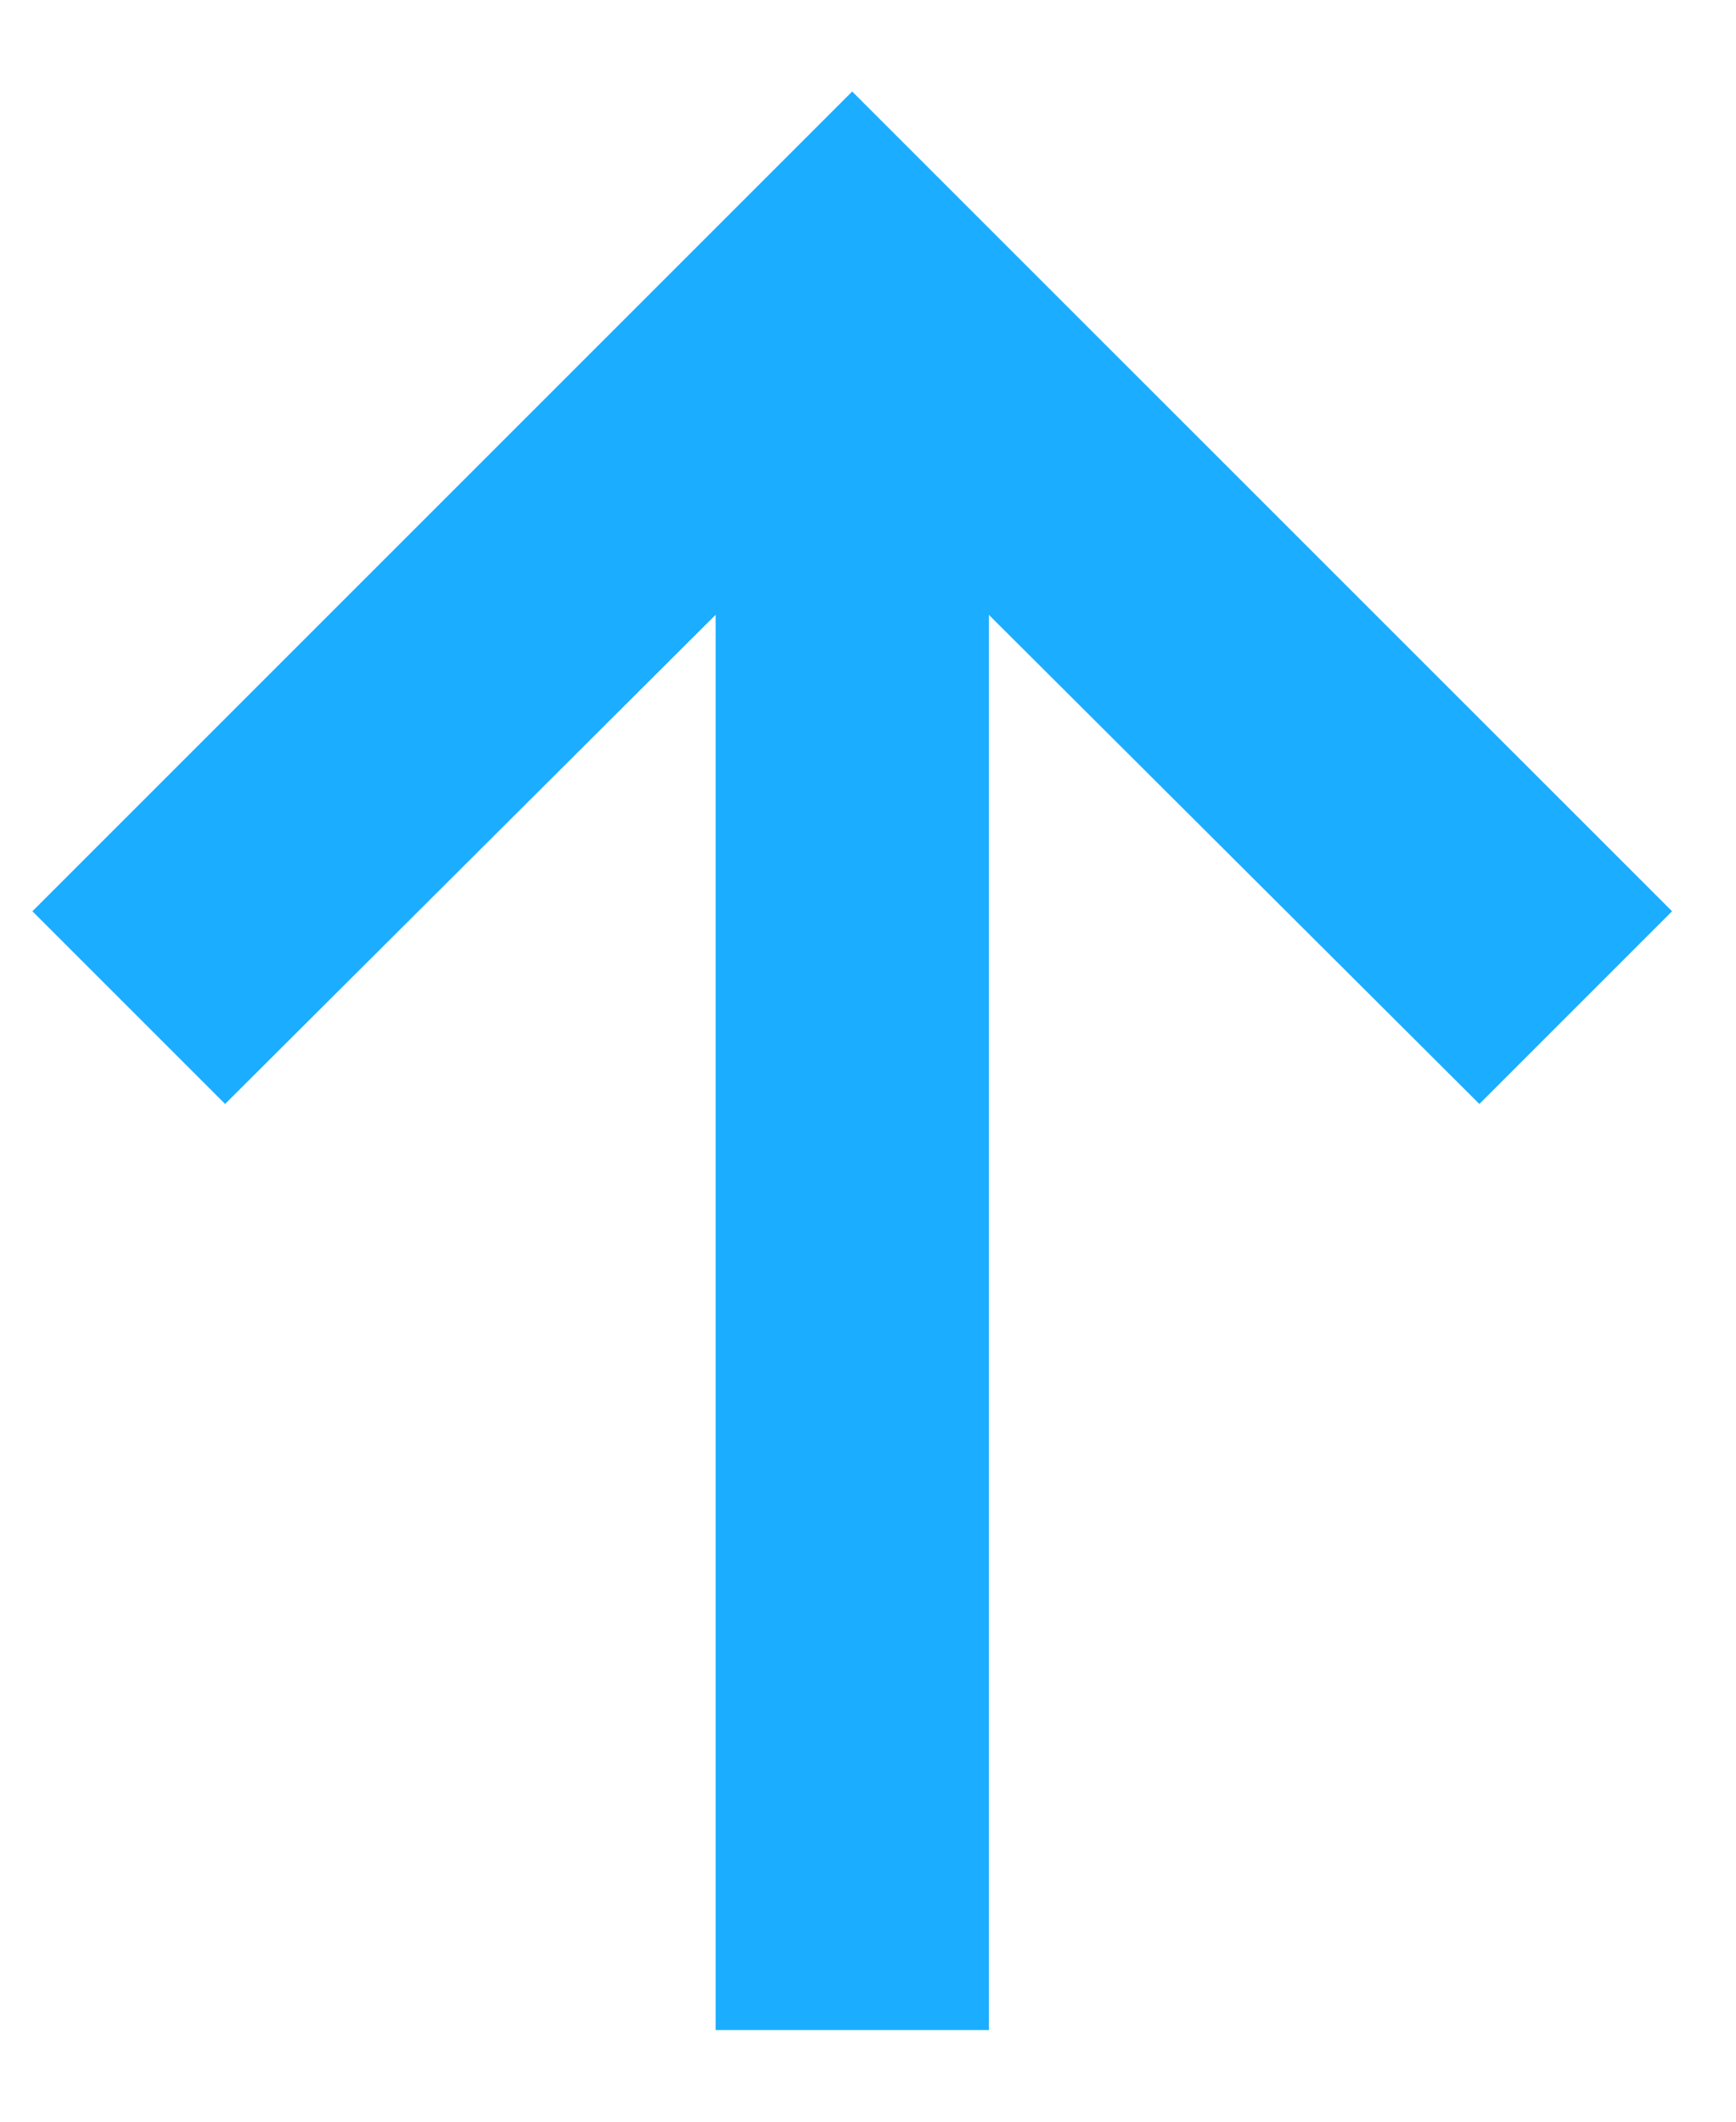 <svg width="18" height="22" viewBox="0 0 18 22" fill="none" xmlns="http://www.w3.org/2000/svg">
<path d="M10.253 6.375L15.339 11.447L17.337 9.449L8.836 0.949L0.336 9.449L2.334 11.447L7.42 6.375V21.05H10.253V6.375Z" fill="#1BADFF"/>
</svg>
